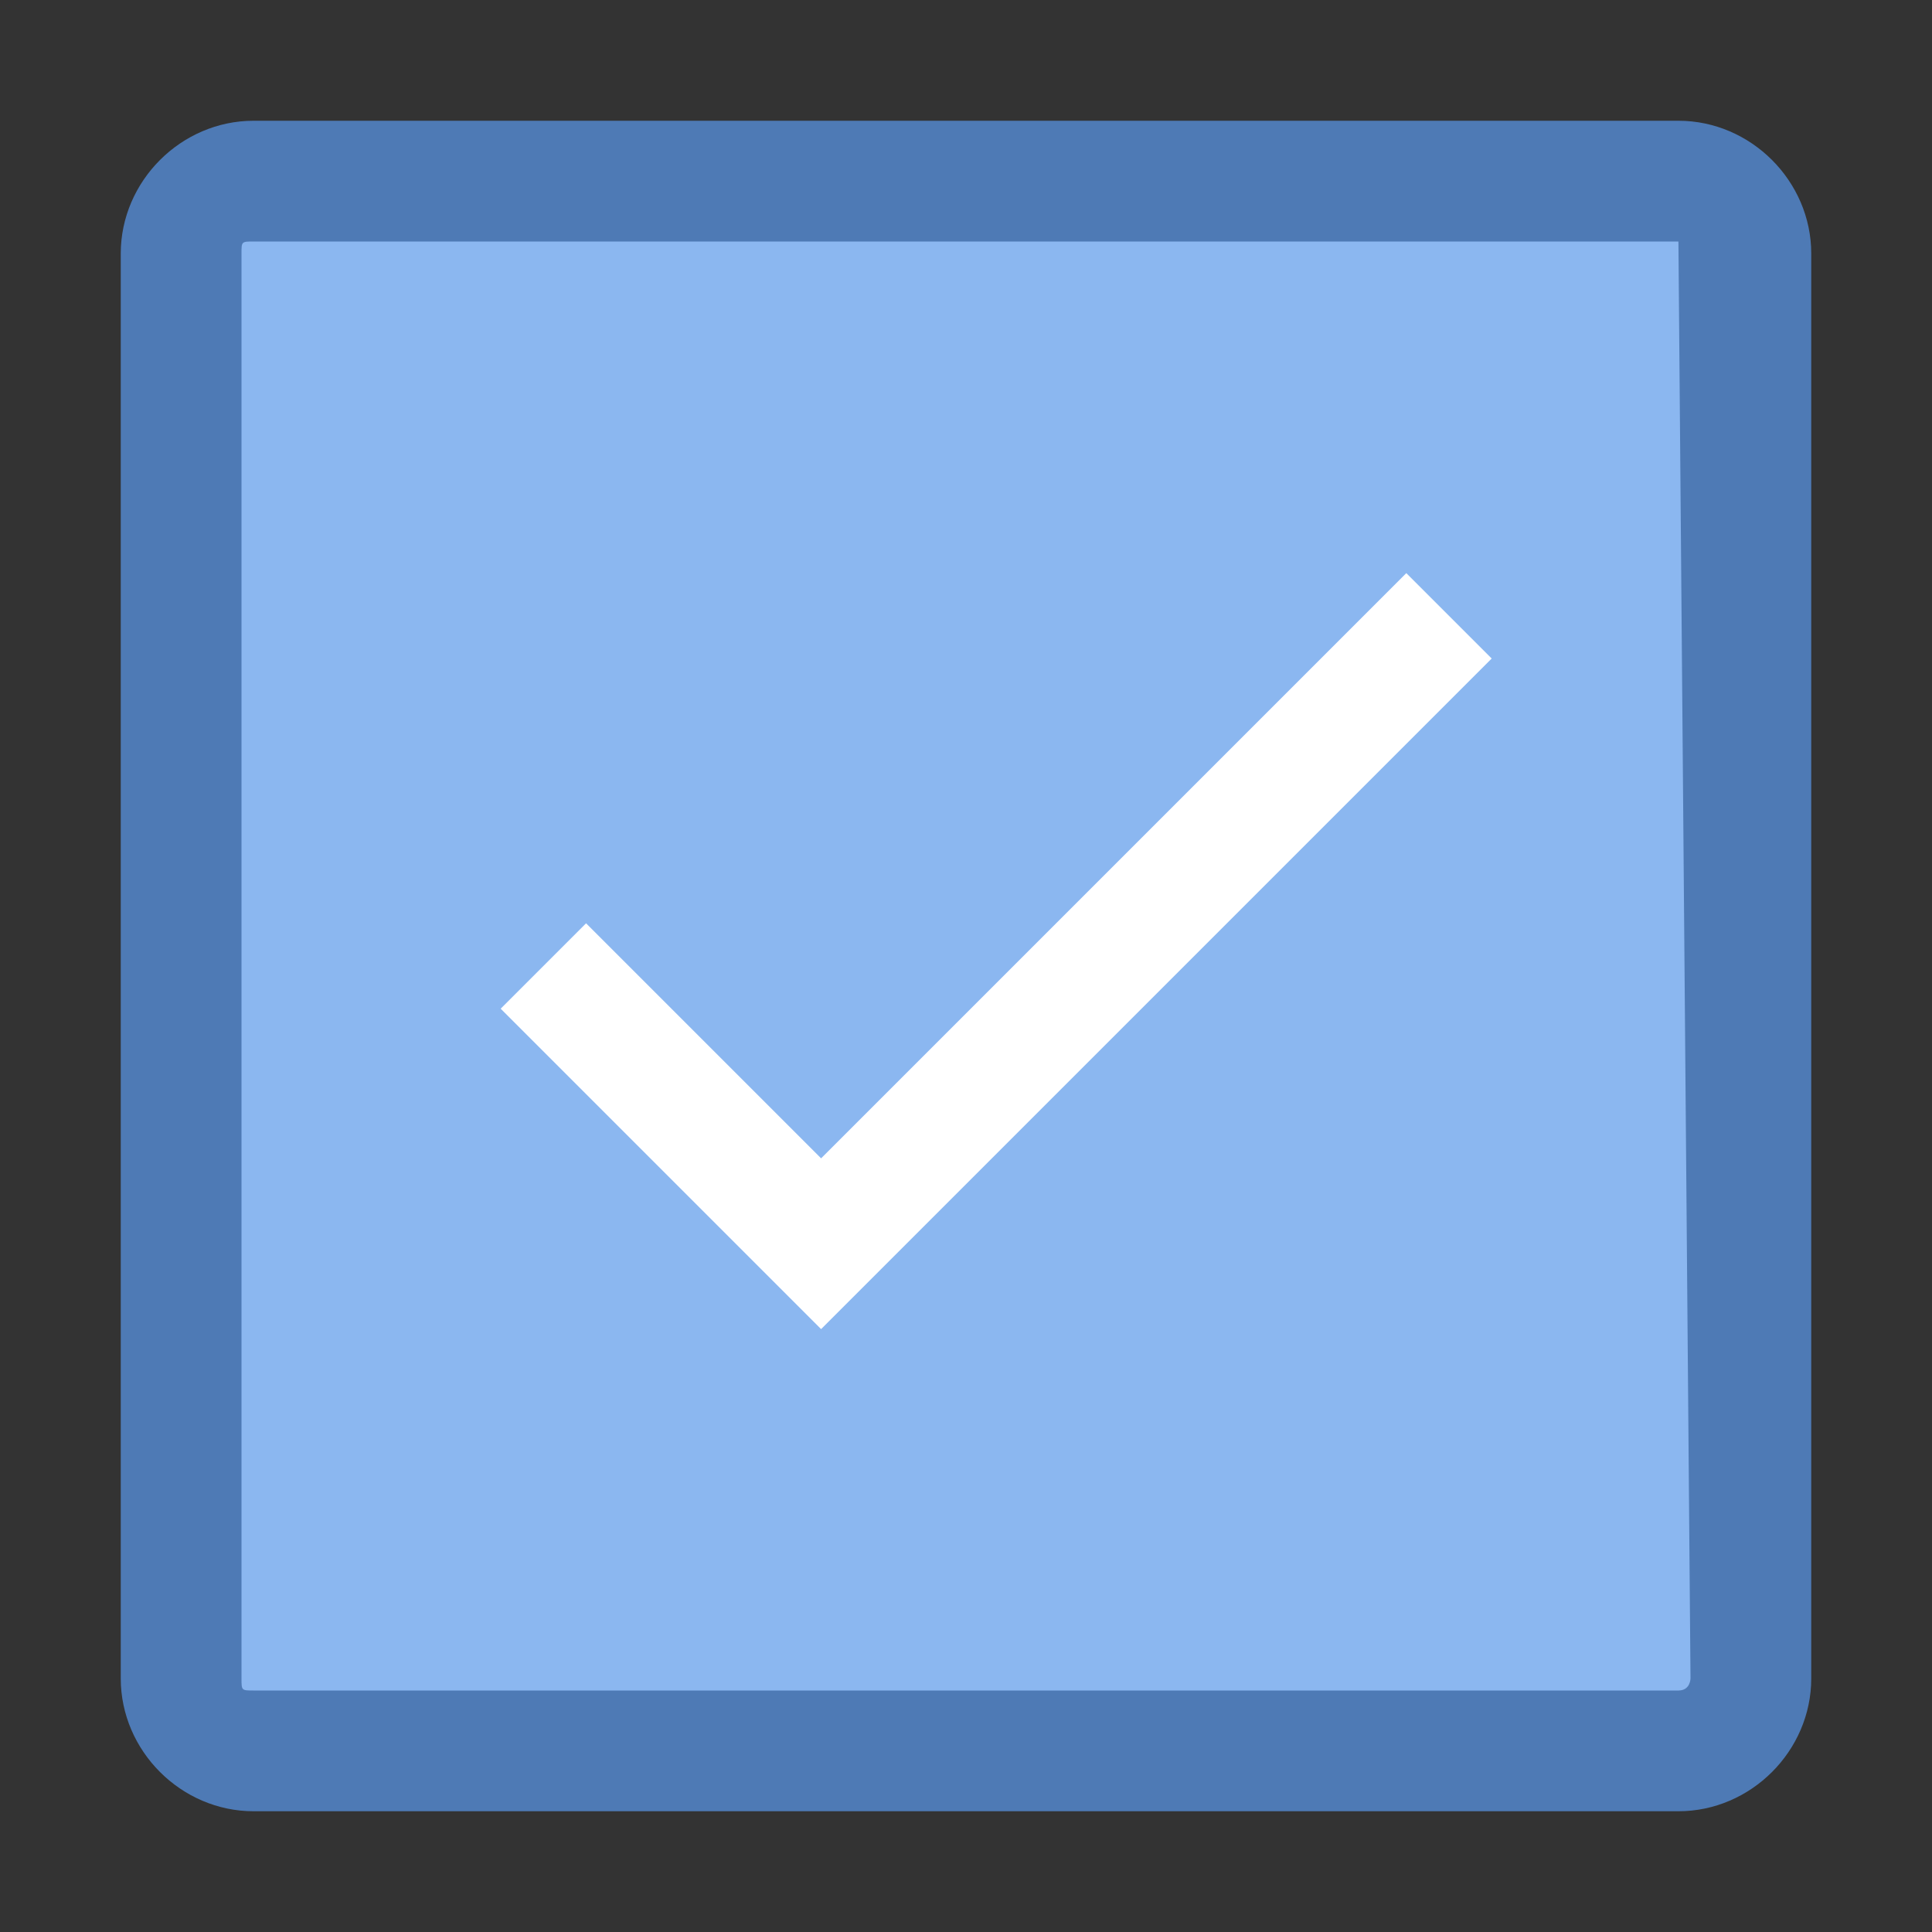<?xml version="1.0" encoding="utf-8"?>
<!-- Generator: Adobe Illustrator 22.1.0, SVG Export Plug-In . SVG Version: 6.00 Build 0)  -->
<svg version="1.2" baseProfile="tiny" id="katman_1"
	 xmlns="http://www.w3.org/2000/svg" xmlns:xlink="http://www.w3.org/1999/xlink" x="0px" y="0px" viewBox="0 0 16 16"
	 xml:space="preserve">
<rect x="0" y="0" width="16" height="16" fill="#333333" stroke="none"/>
<path fill="#8BB7F0" d="M2.1,14.5c-0.3,0-0.6-0.3-0.6-0.6V2.1c0-0.3,0.3-0.6,0.6-0.6h11.8c0.3,0,0.6,0.3,0.6,0.6v11.8
	c0,0.3-0.3,0.6-0.6,0.6H2.1z"/>
<path fill="#4E7AB5" d="M13.9,2C14,2,14,2,13.9,2L14,13.9c0,0,0,0.1-0.1,0.1H2.1C2,14,2,14,2,13.9V2.1C2,2,2,2,2.1,2H13.9 M13.9,1
	H2.1C1.5,1,1,1.5,1,2.1v11.8C1,14.5,1.5,15,2.1,15h11.8c0.6,0,1.1-0.5,1.1-1.1V2.1C15,1.5,14.5,1,13.9,1L13.9,1z"/>
<path fill="none" stroke="#FFFFFF" stroke-miterlimit="10" d="M4.5,8l2.3,2.3L12,5.1"/>
</svg>
